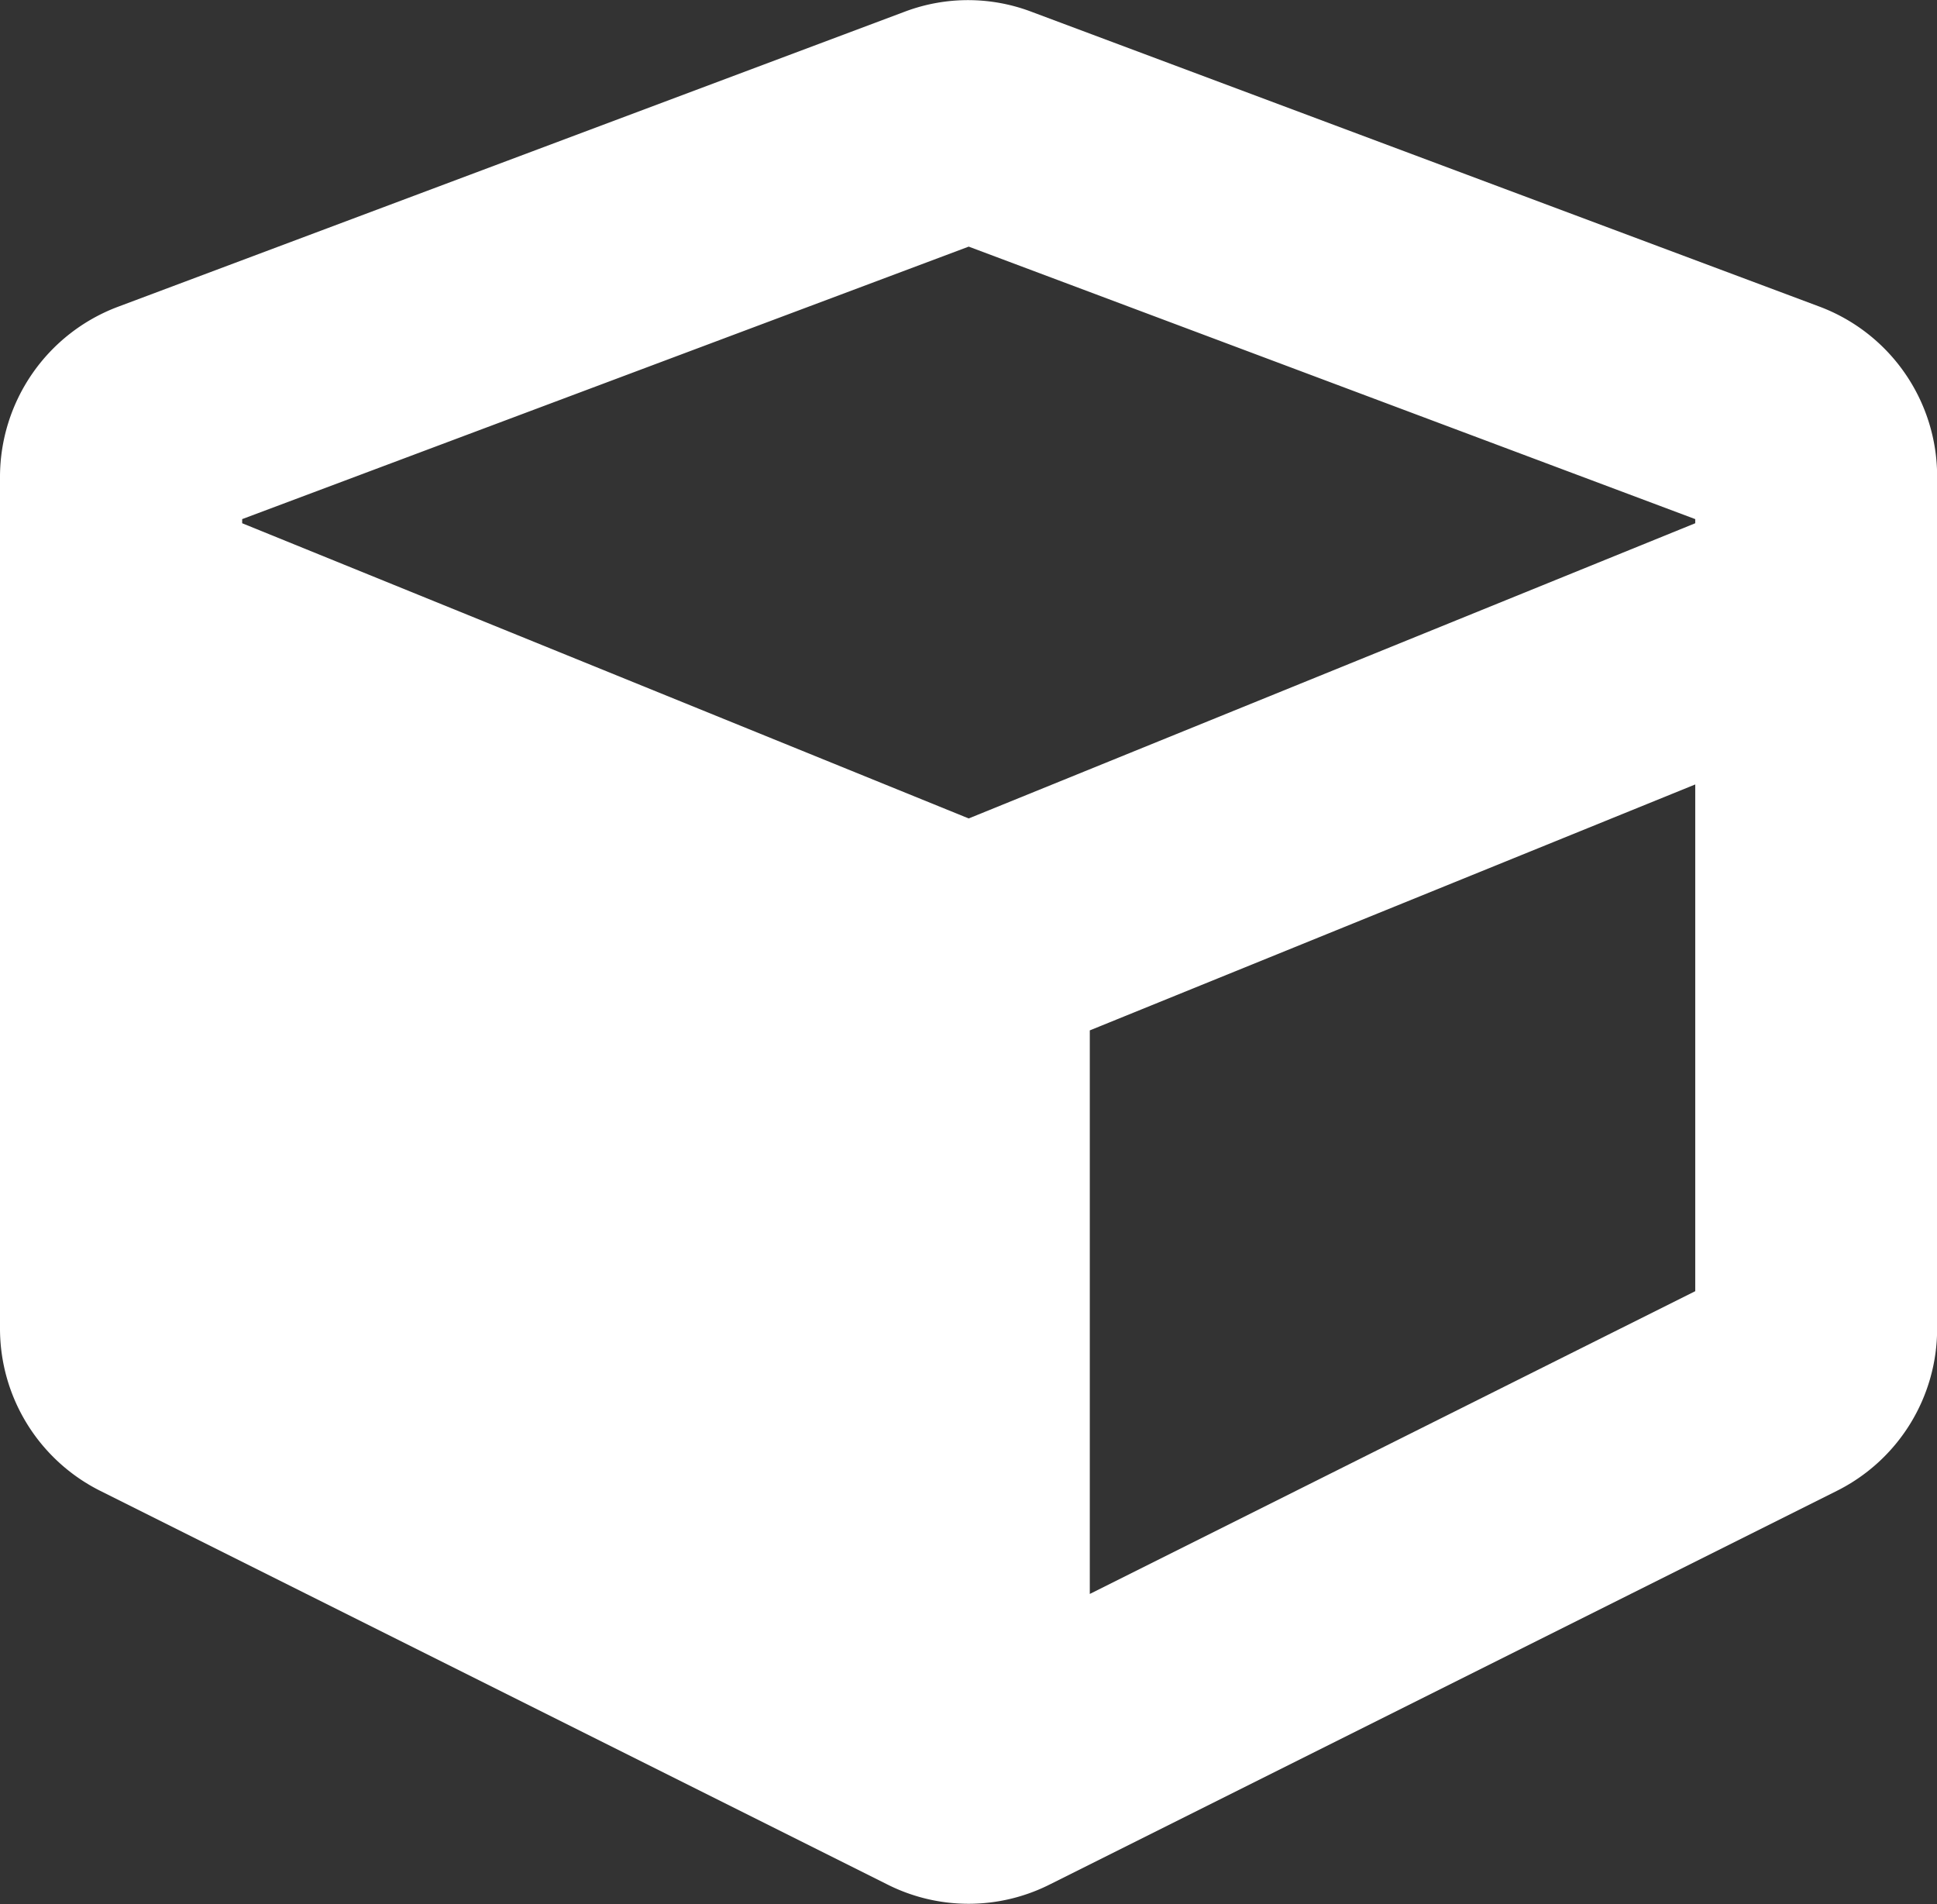 <svg xmlns="http://www.w3.org/2000/svg" width="14.077" height="13.836" viewBox="0 0 14.077 13.836">
  <rect x="0" y="0" width="14.077" height="13.836" fill="#333333" stroke="none"/>
  <path id="cube-solid_1_" data-name="cube-solid (1)" d="M6.575,3.322.855,5.467A1.322,1.322,0,0,0,0,6.7v6.19a1.319,1.319,0,0,0,.729,1.18l5.72,2.86a1.311,1.311,0,0,0,1.18,0l5.72-2.86a1.317,1.317,0,0,0,.729-1.18V6.7a1.318,1.318,0,0,0-.855-1.235L7.5,3.324A1.3,1.3,0,0,0,6.575,3.322ZM7.04,5.029l5.28,1.98v.03L7.04,9.184,1.76,7.039v-.03Zm.88,9.79V10.724l4.4-1.787v3.682Z" transform="translate(0 -3.237)" fill="#fff"/>
</svg>
